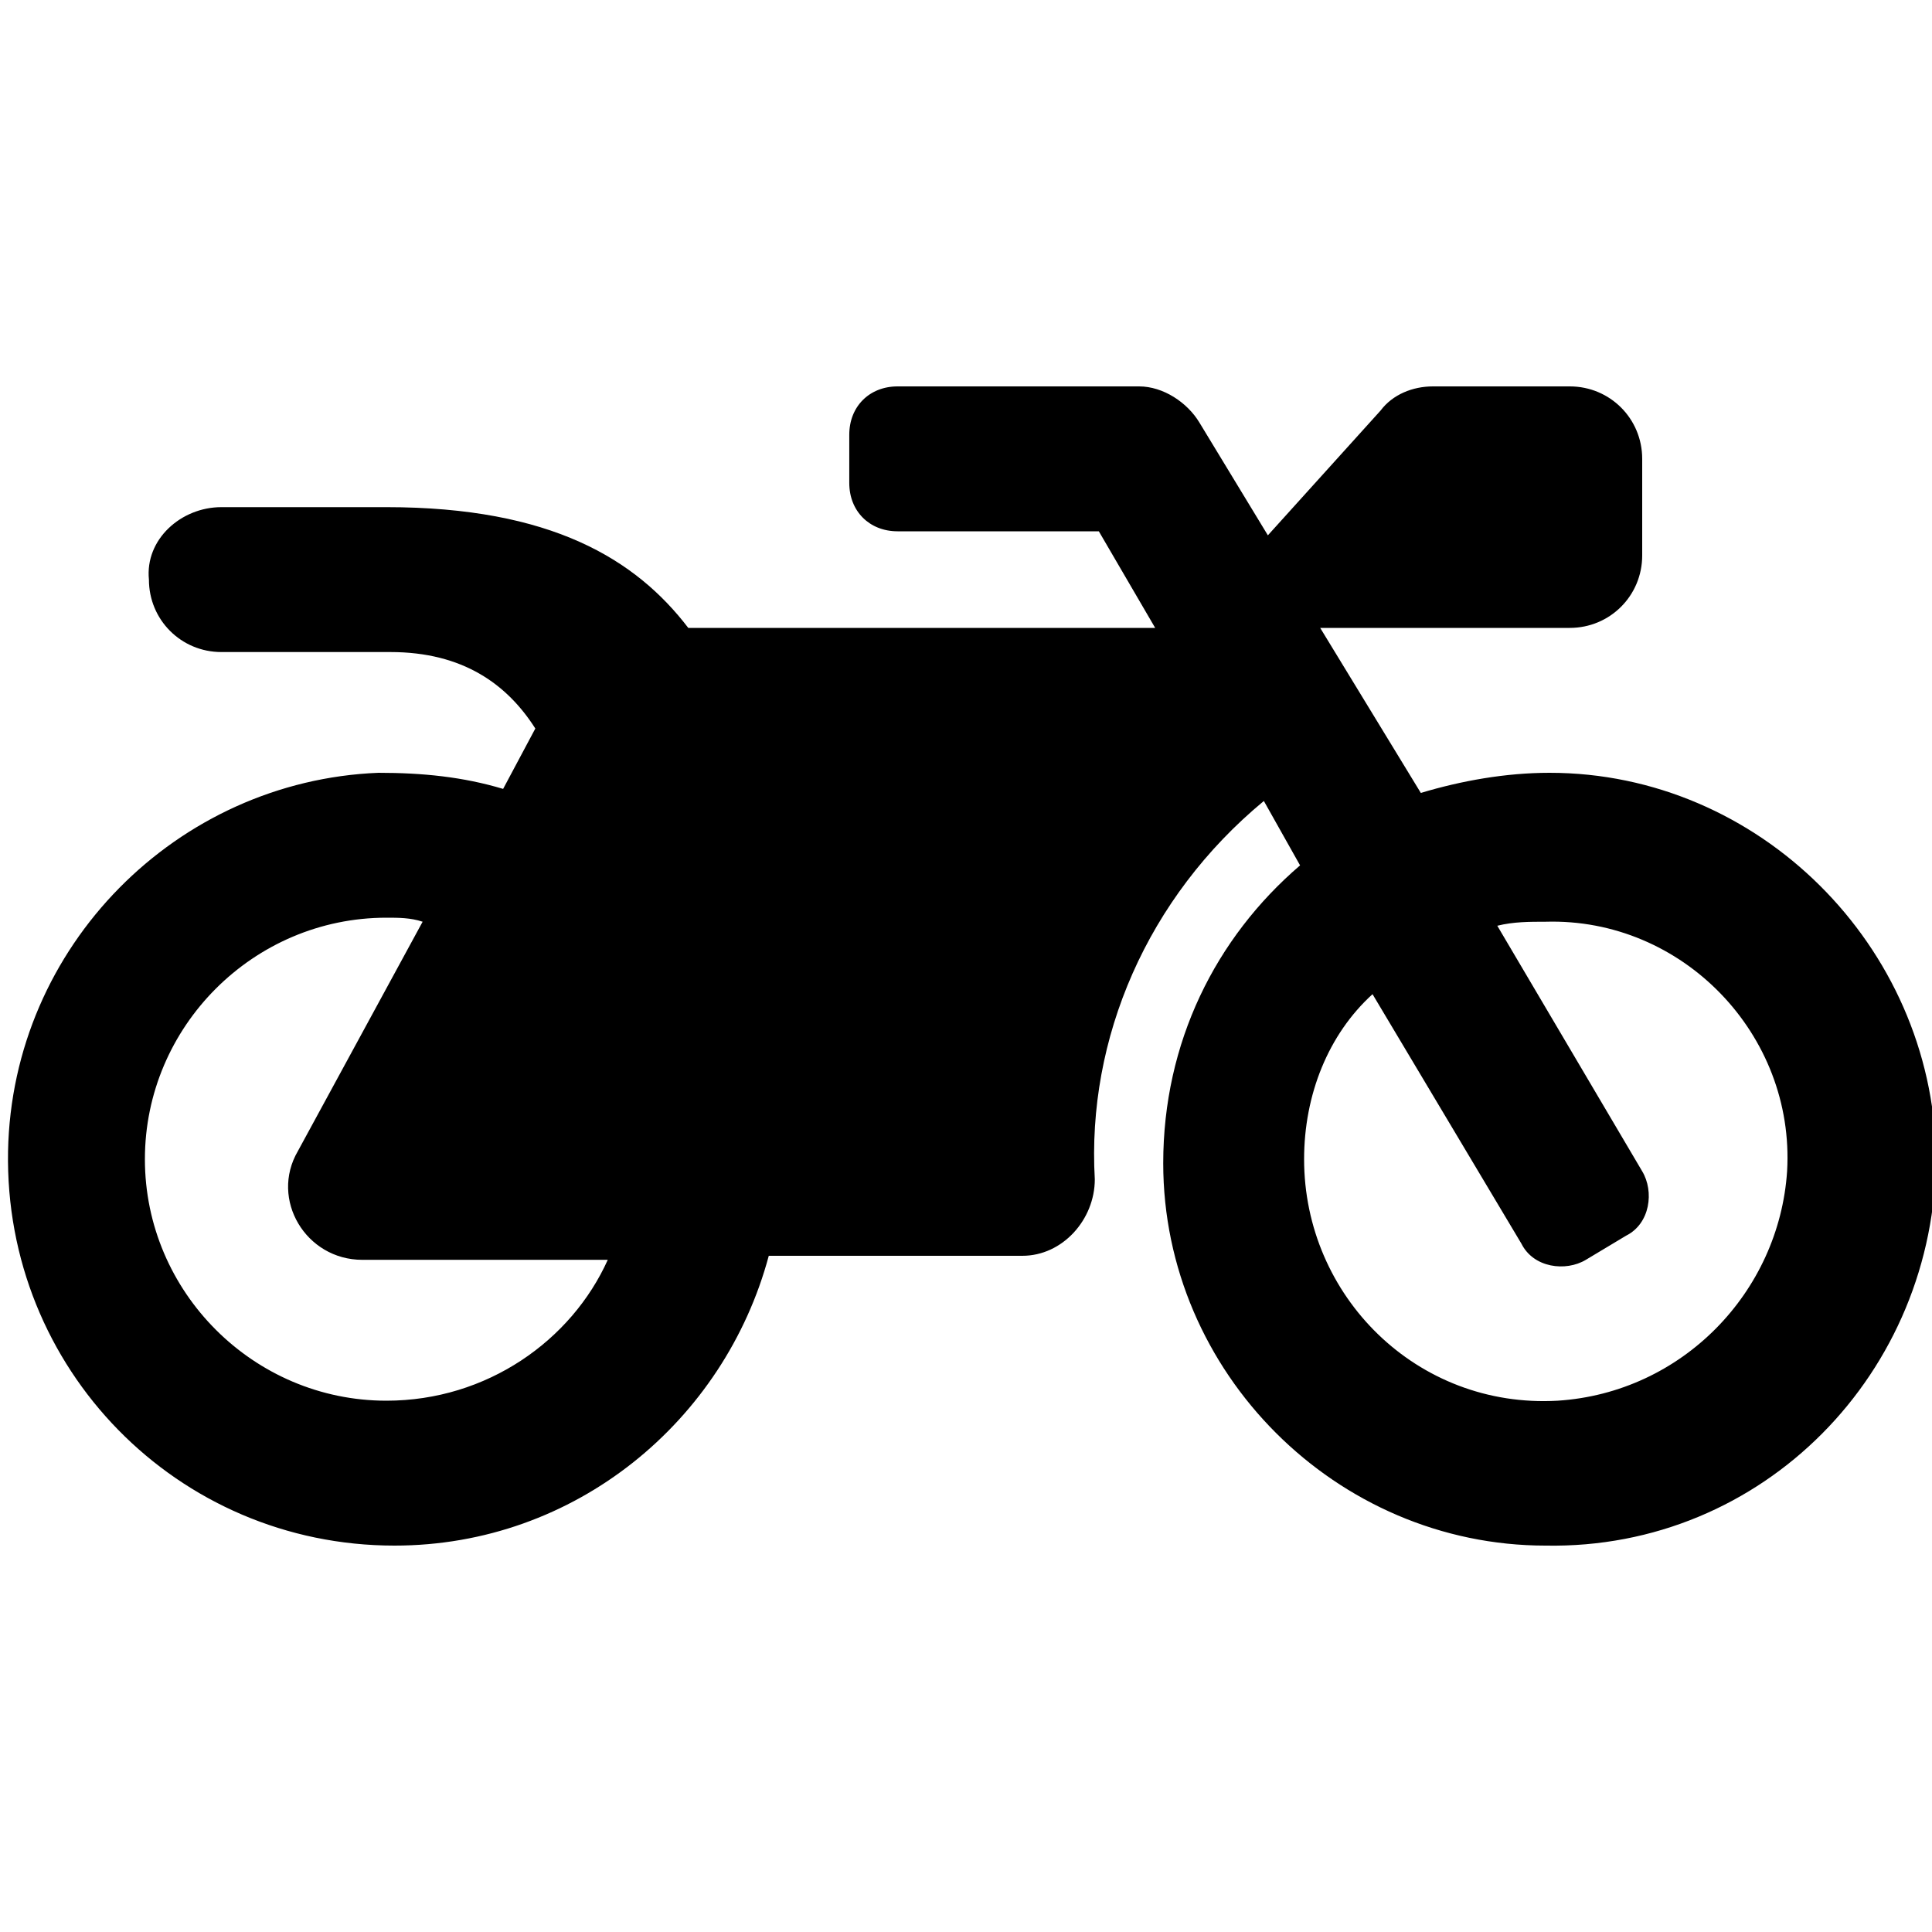 <svg enable-background="new 0 0 48 48" viewBox="0 0 48 48" xmlns="http://www.w3.org/2000/svg"><path d="m38.5 19.2c-1.1 0-2.2.2-3.2.5l-2.5-4.1h6.2c1 0 1.8-.8 1.8-1.8v-2.4c0-1-.8-1.8-1.8-1.8h-3.4c-.5 0-1 .2-1.3.6l-2.8 3.1-1.7-2.8c-.3-.5-.9-.9-1.5-.9h-6c-.7 0-1.2.5-1.2 1.2v1.2c0 .7.5 1.2 1.2 1.2h5l1.4 2.4h-11.6c-1.3-1.7-3.4-3-7.5-3h-4.1c-1 0-1.9.8-1.8 1.8 0 1 .8 1.8 1.8 1.8h4.2c1.8 0 2.9.8 3.6 1.9l-.8 1.5c-1-.3-2-.4-3.1-.4-5 .2-9.1 4.3-9.2 9.4-.1 5.4 4.2 9.8 9.6 9.8 4.5 0 8.2-3.1 9.3-7.2h6.3c1 0 1.8-.9 1.8-1.9-.2-3.5 1.3-7 4.2-9.4l.9 1.6c-2.1 1.8-3.4 4.4-3.4 7.4 0 5.2 4.3 9.5 9.5 9.5 5.4.1 9.7-4.3 9.7-9.7-.1-5.2-4.4-9.5-9.6-9.5zm-28.9 15.6c-3.3 0-6-2.7-6-6s2.7-6 6-6c.3 0 .6 0 .9.1l-3.1 5.7c-.7 1.2.2 2.7 1.6 2.7h6.1c-.9 2-3 3.5-5.5 3.5zm34.8-5.7c-.2 3-2.6 5.5-5.7 5.7-3.5.2-6.3-2.6-6.3-6 0-1.6.6-3.1 1.7-4.1l3.7 6.2c.3.6 1.1.7 1.6.4l1-.6c.6-.3.7-1.1.4-1.6l-3.6-6.1c.4-.1.8-.1 1.2-.1 3.4-.1 6.2 2.8 6 6.2z"/></svg>